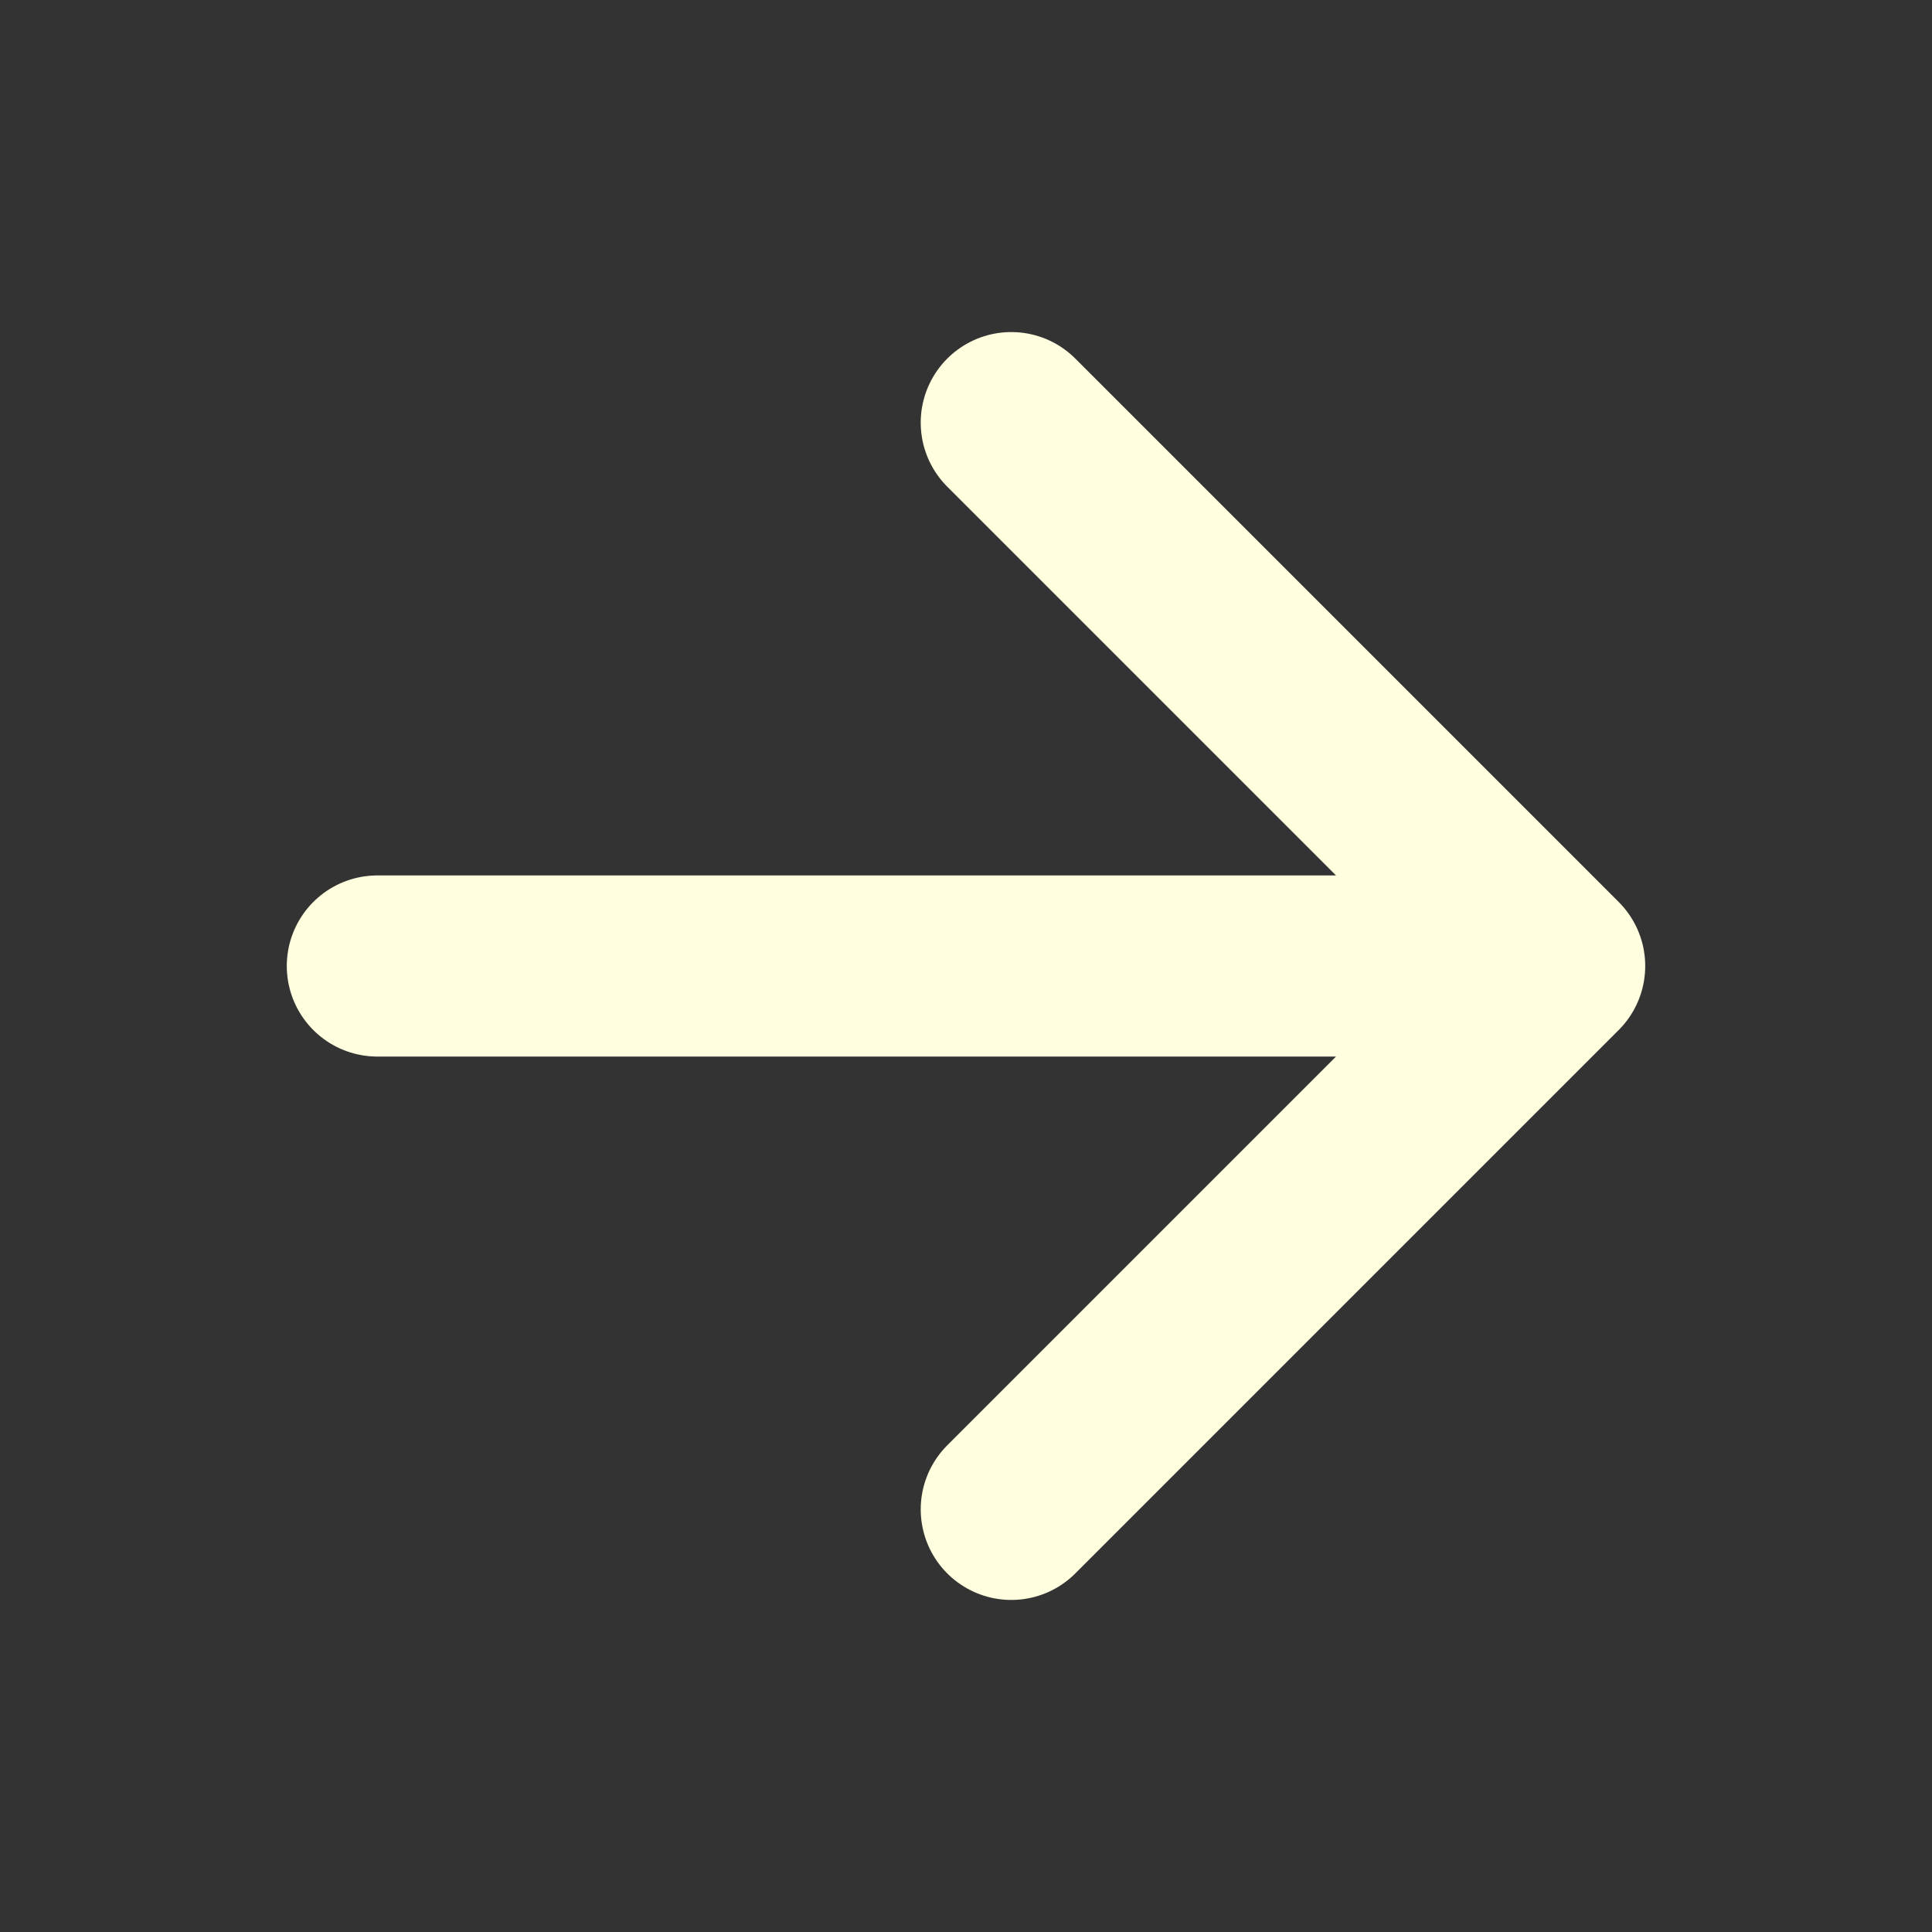 <svg xmlns="http://www.w3.org/2000/svg" class="ionicon" viewBox="0 0 512 512"><rect x="0" y="0" width="512" height="512" fill="#333333" stroke="none"/><path fill="none" stroke="#FFFFDF" stroke-linecap="round" stroke-linejoin="round" stroke-width="48" d="M268 112l144 144-144 144M392 256H100"/></svg>